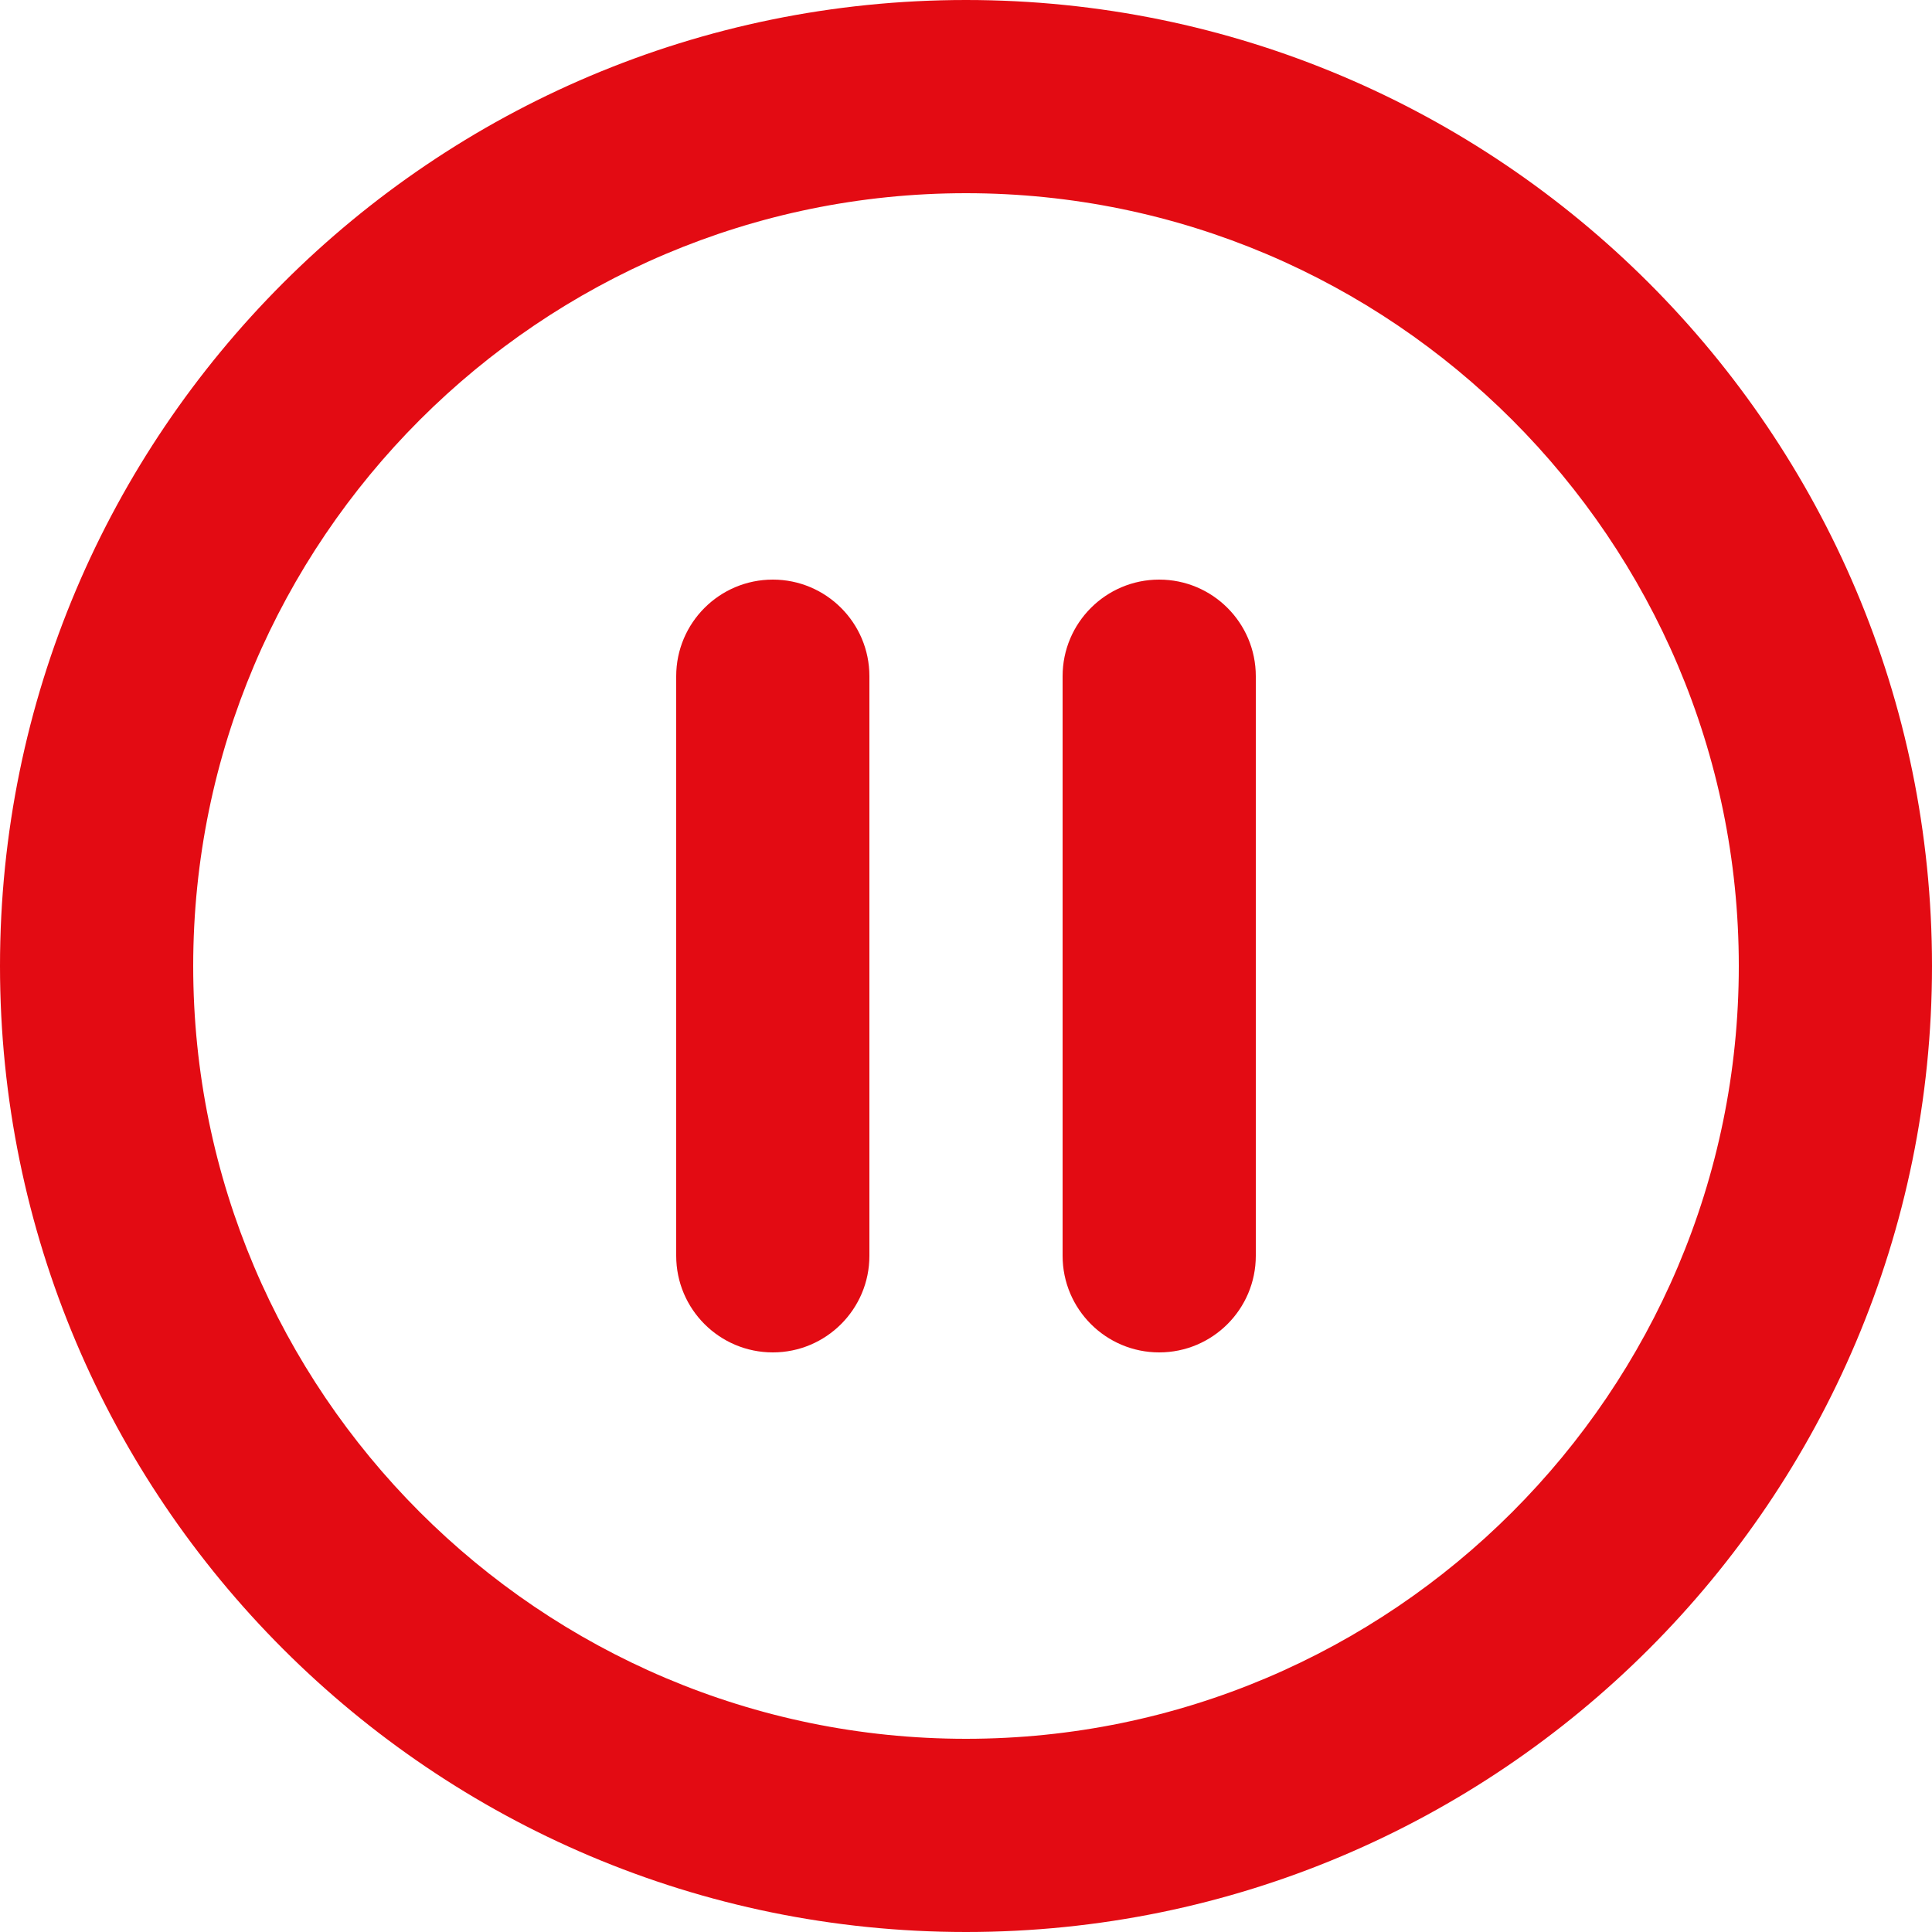 <svg width="20" height="20" viewBox="0 0 20 20" fill="none" xmlns="http://www.w3.org/2000/svg">
<path d="M7 13C7 13.552 7.448 14 8 14C8.552 14 9 13.552 9 13V7C9 6.448 8.552 6 8 6C7.448 6 7 6.448 7 7V13ZM10 0C4.48 0 0 4.48 0 10C0 15.52 4.48 20 10 20C15.52 20 20 15.52 20 10C20 4.48 15.52 0 10 0ZM10 18C5.59 18 2 14.41 2 10C2 5.59 5.59 2 10 2C14.41 2 18 5.59 18 10C18 14.41 14.41 18 10 18ZM11 13C11 13.552 11.448 14 12 14C12.552 14 13 13.552 13 13V7C13 6.448 12.552 6 12 6C11.448 6 11 6.448 11 7V13Z" fill="#E30B13"/>
</svg>
